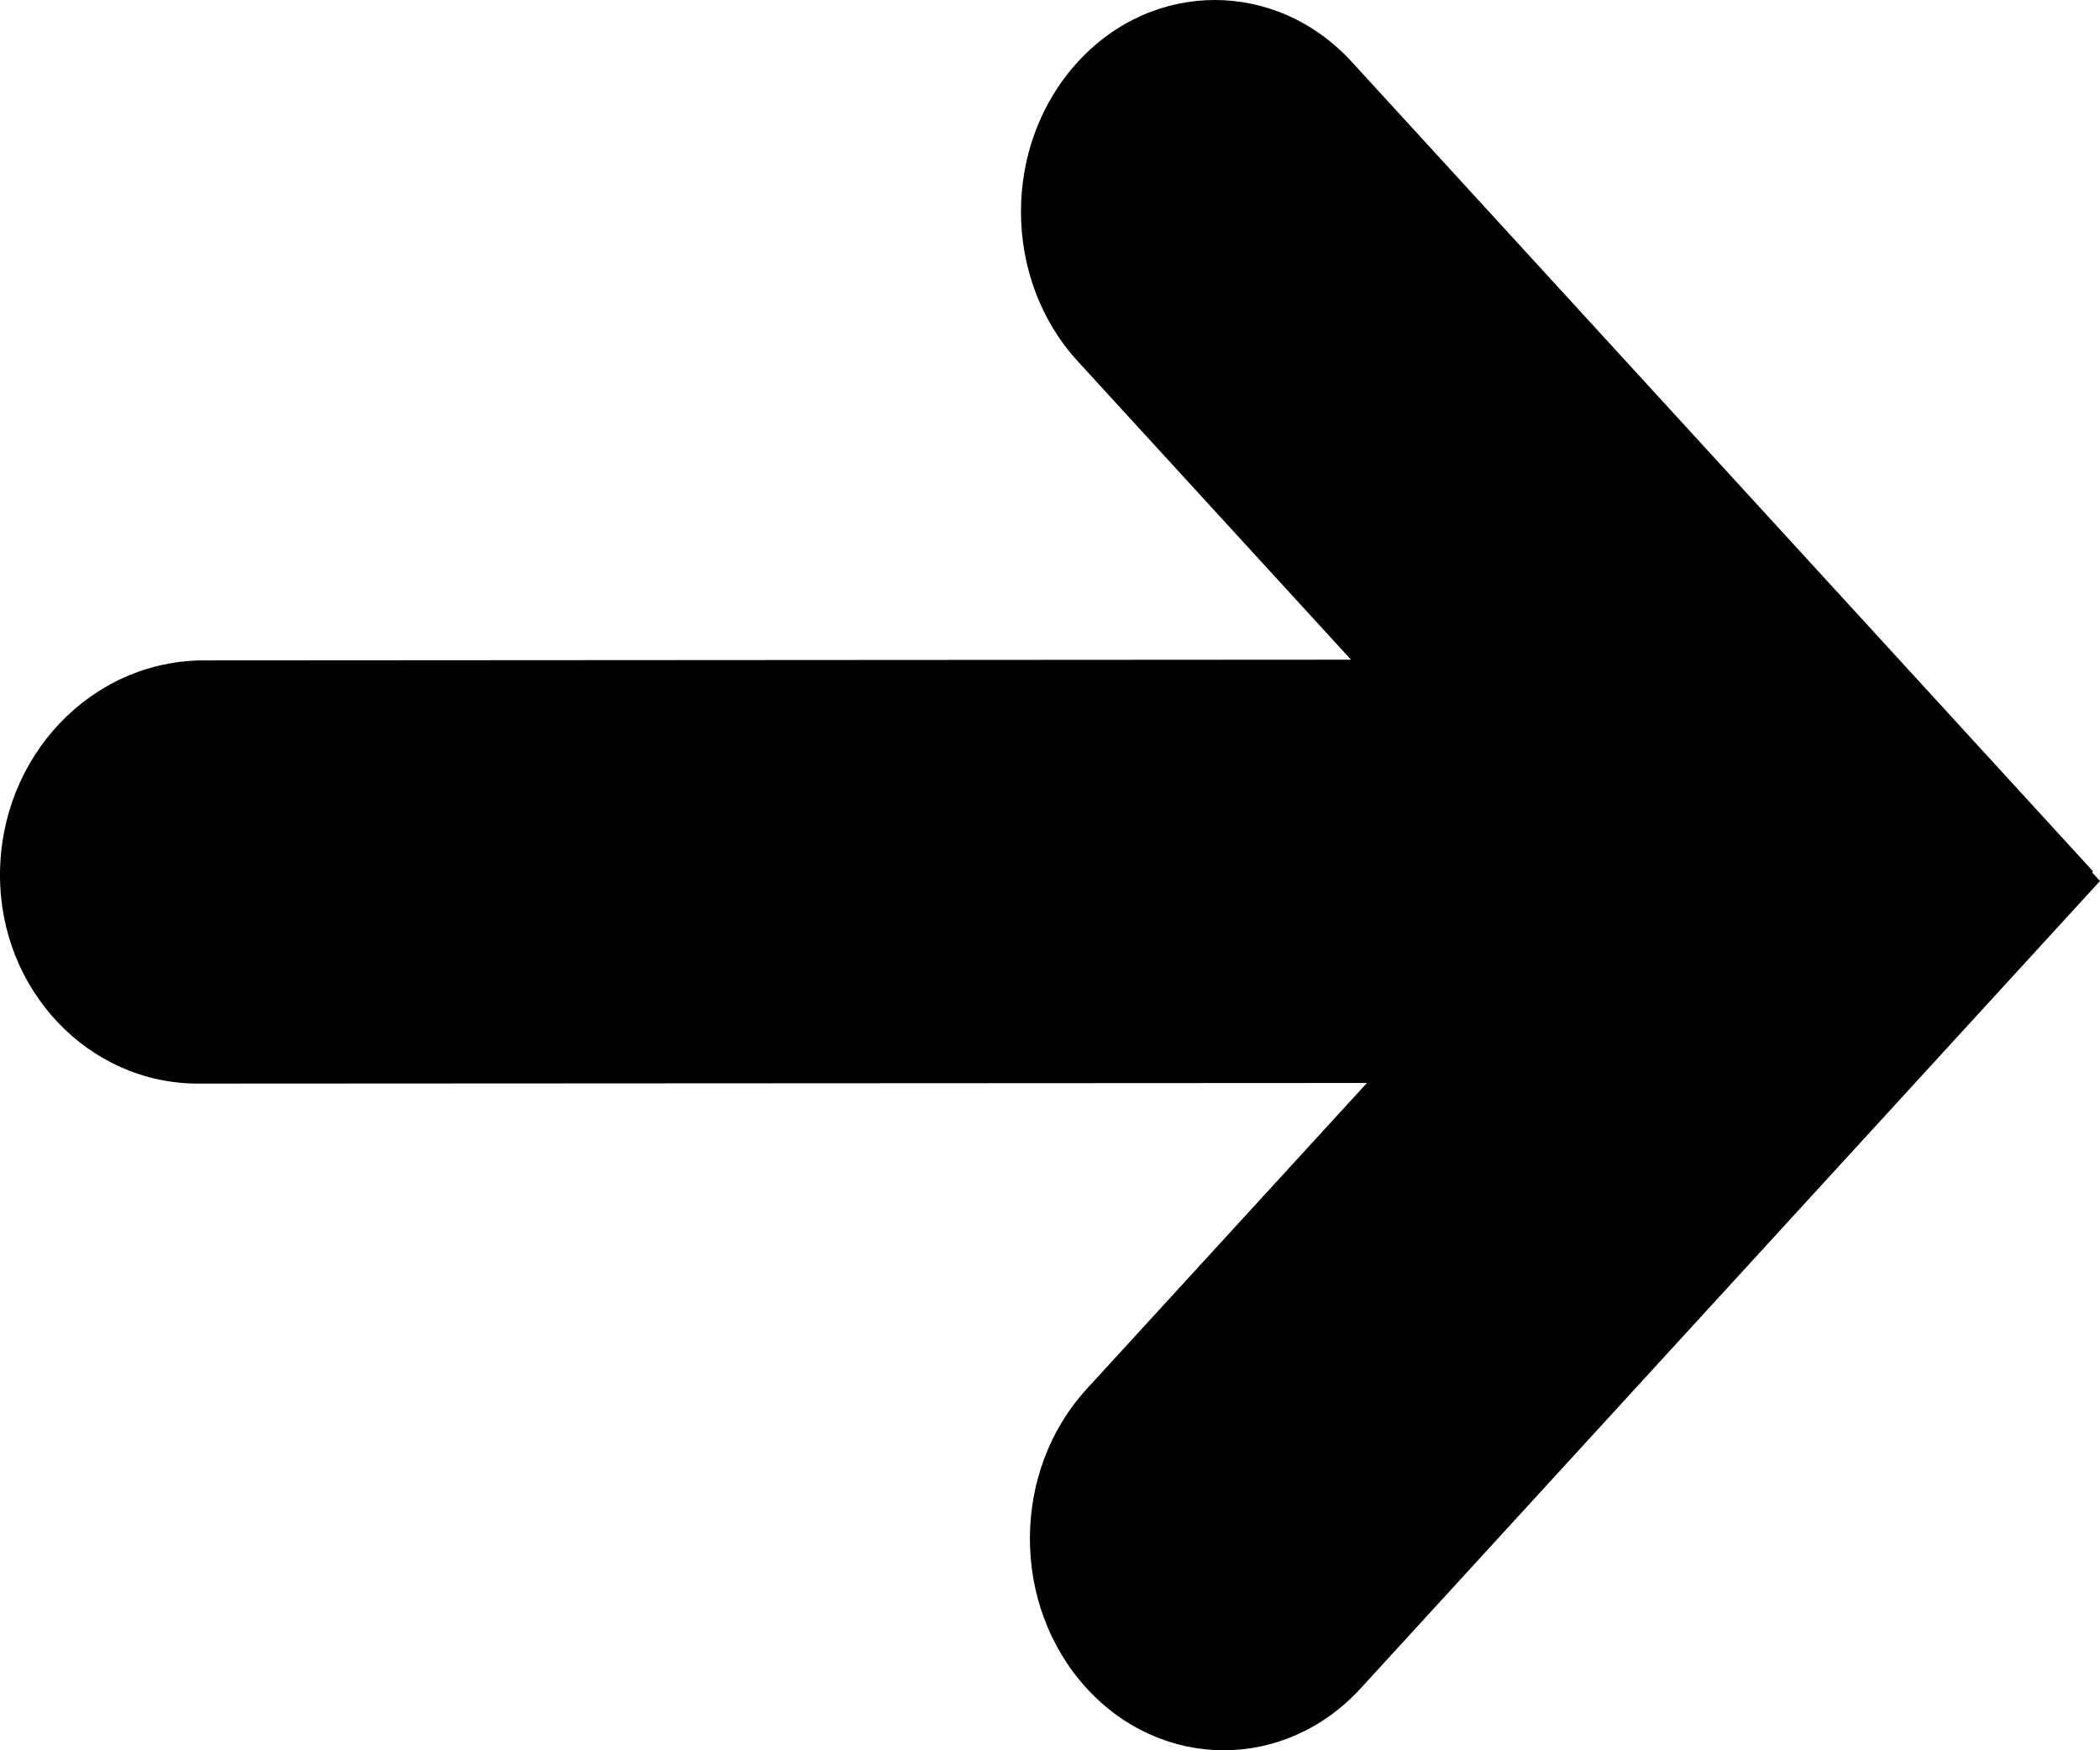 <svg width="24" height="20" viewBox="0 0 24 20" fill="none" xmlns="http://www.w3.org/2000/svg">
<path d="M15.45 0.708C14.585 -0.236 13.182 -0.236 12.317 0.708C11.452 1.653 11.452 3.184 12.317 4.128L15.44 7.538L2.332 7.546C1.044 7.546 0 8.644 0 10C0 11.316 1.013 12.382 2.263 12.382L15.622 12.375L12.419 15.872C11.554 16.816 11.554 18.347 12.419 19.292C13.284 20.236 14.686 20.236 15.551 19.292L24 10.067L23.909 9.968L23.92 9.956L15.45 0.708Z" fill="black"/>
</svg>
